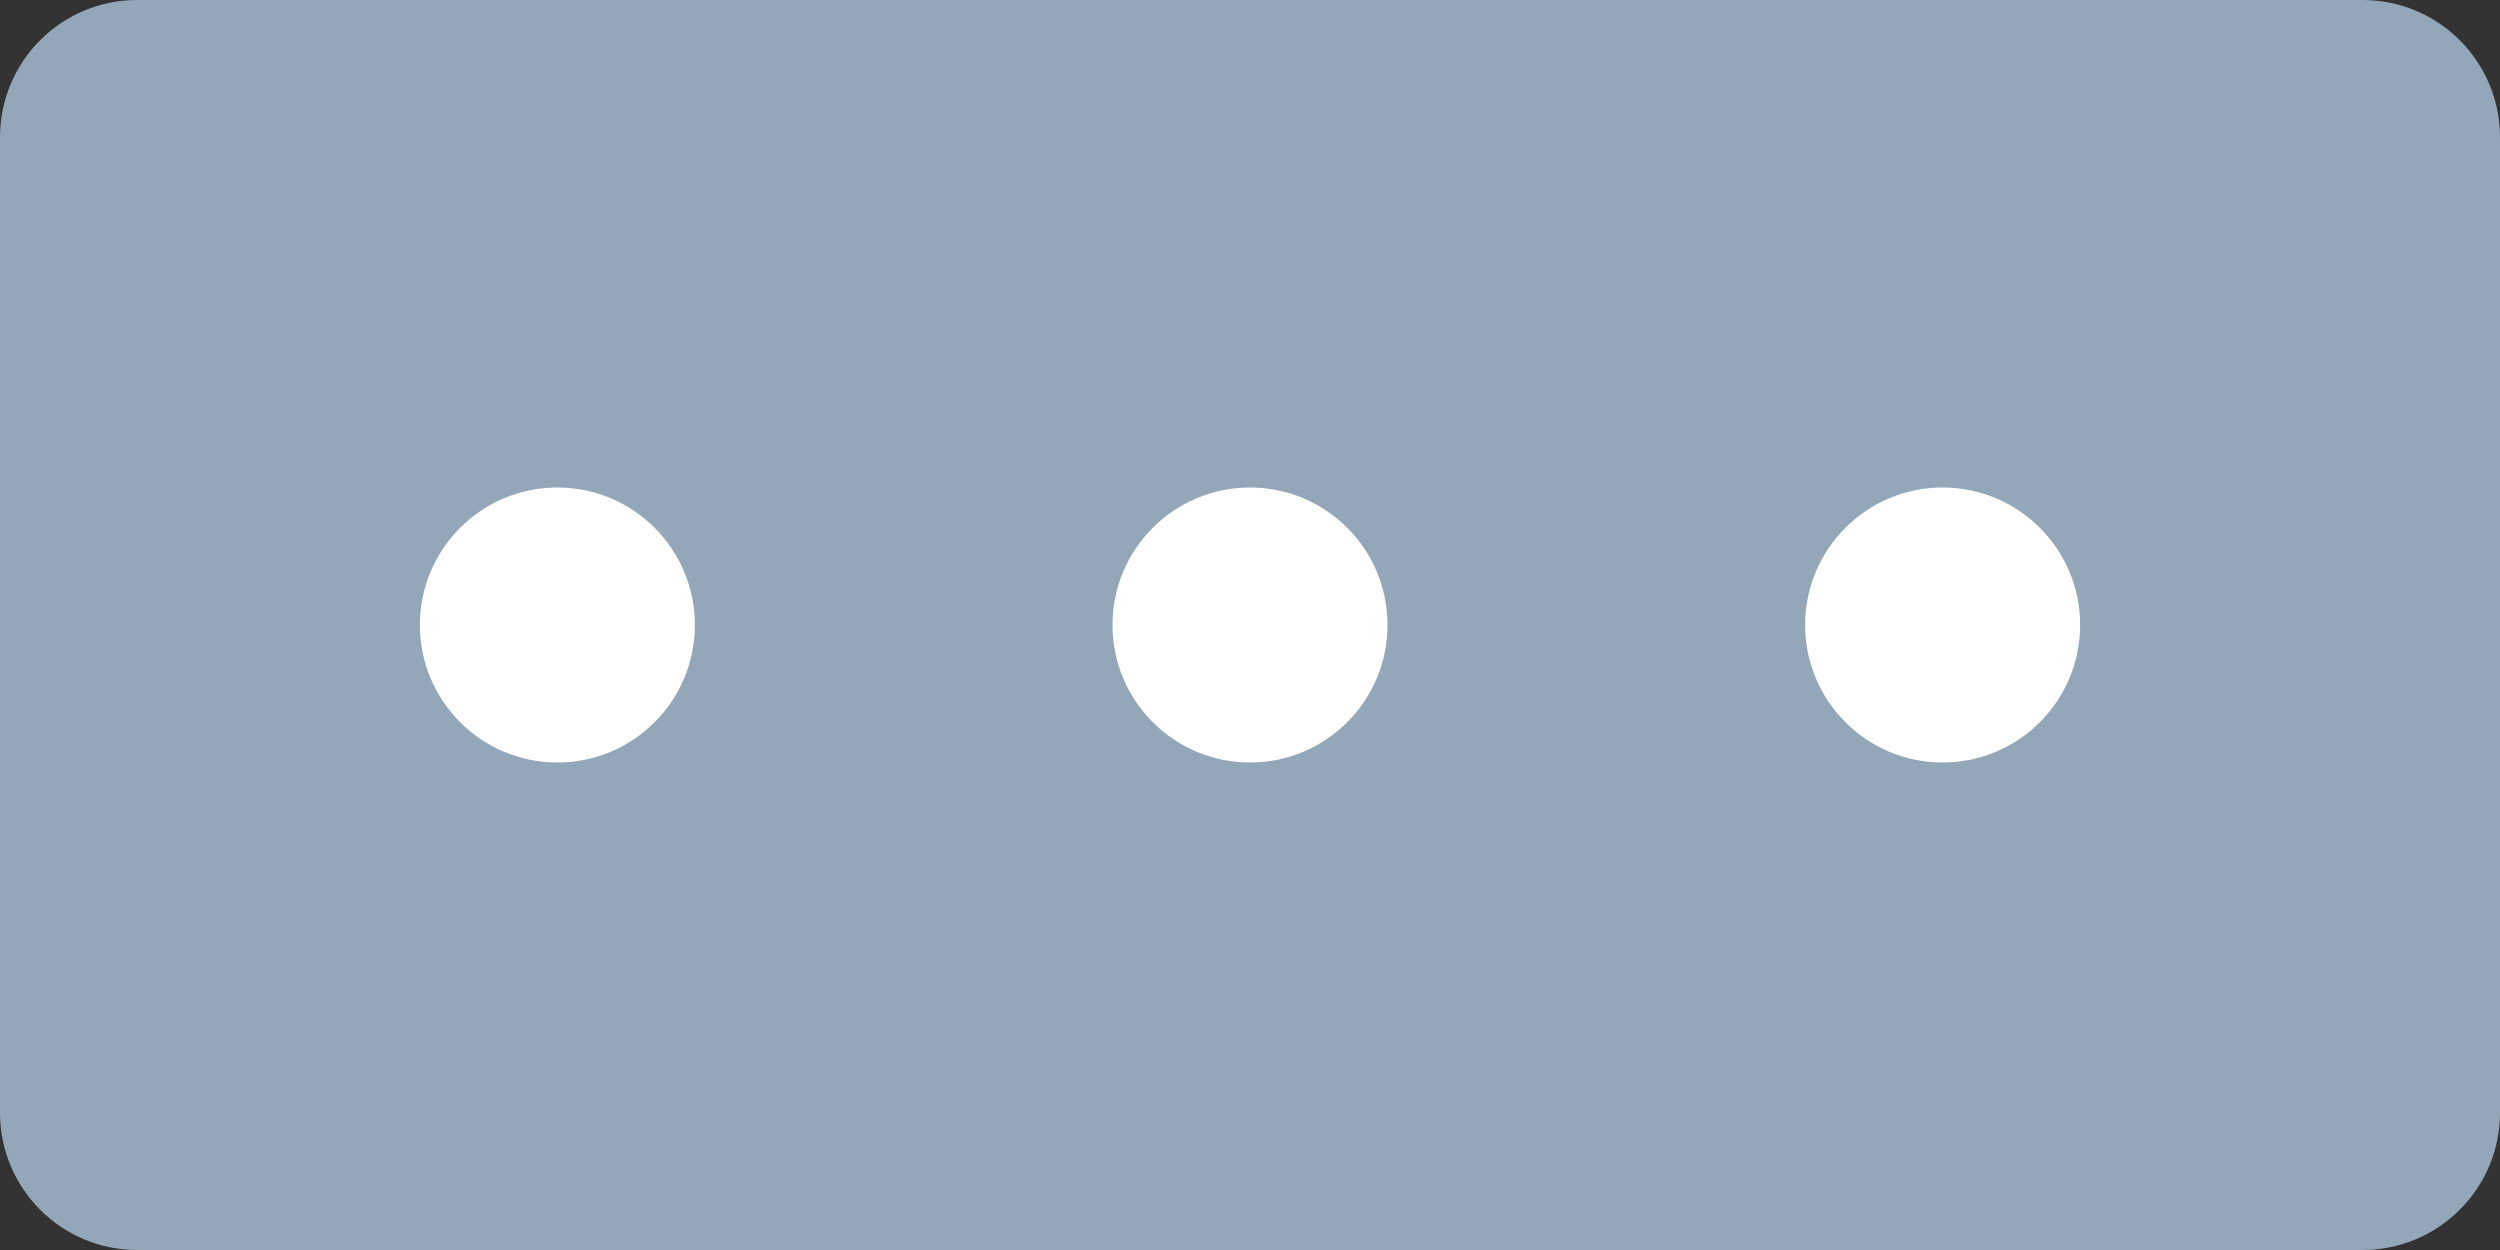 <?xml version="1.0" encoding="utf-8"?>
<!-- Generator: Adobe Illustrator 16.0.0, SVG Export Plug-In . SVG Version: 6.00 Build 0)  -->
<!DOCTYPE svg PUBLIC "-//W3C//DTD SVG 1.1//EN" "http://www.w3.org/Graphics/SVG/1.1/DTD/svg11.dtd">
<svg version="1.1" id="Layer_1" xmlns="http://www.w3.org/2000/svg" xmlns:xlink="http://www.w3.org/1999/xlink" x="0px" y="0px"
	 width="20px" height="10px" viewBox="0 0 20 10" enable-background="new 0 0 20 10" xml:space="preserve">
<rect x="0" y="0" width="20" height="10" fill="#333333" stroke="none"/>
<g>
	<path fill="#93A7B9" d="M20,8.901C20,9.507,19.508,10,18.9,10H1.098C0.49,10,0,9.507,0,8.901V1.099C0,0.492,0.49,0,1.098,0H18.9
		C19.508,0,20,0.492,20,1.099V8.901z"/>
	<g>
		<circle fill="#FFFFFF" cx="4.459" cy="5" r="1.1"/>
		<circle fill="#FFFFFF" cx="10" cy="5" r="1.1"/>
		<circle fill="#FFFFFF" cx="15.541" cy="5" r="1.1"/>
	</g>
</g>
</svg>
